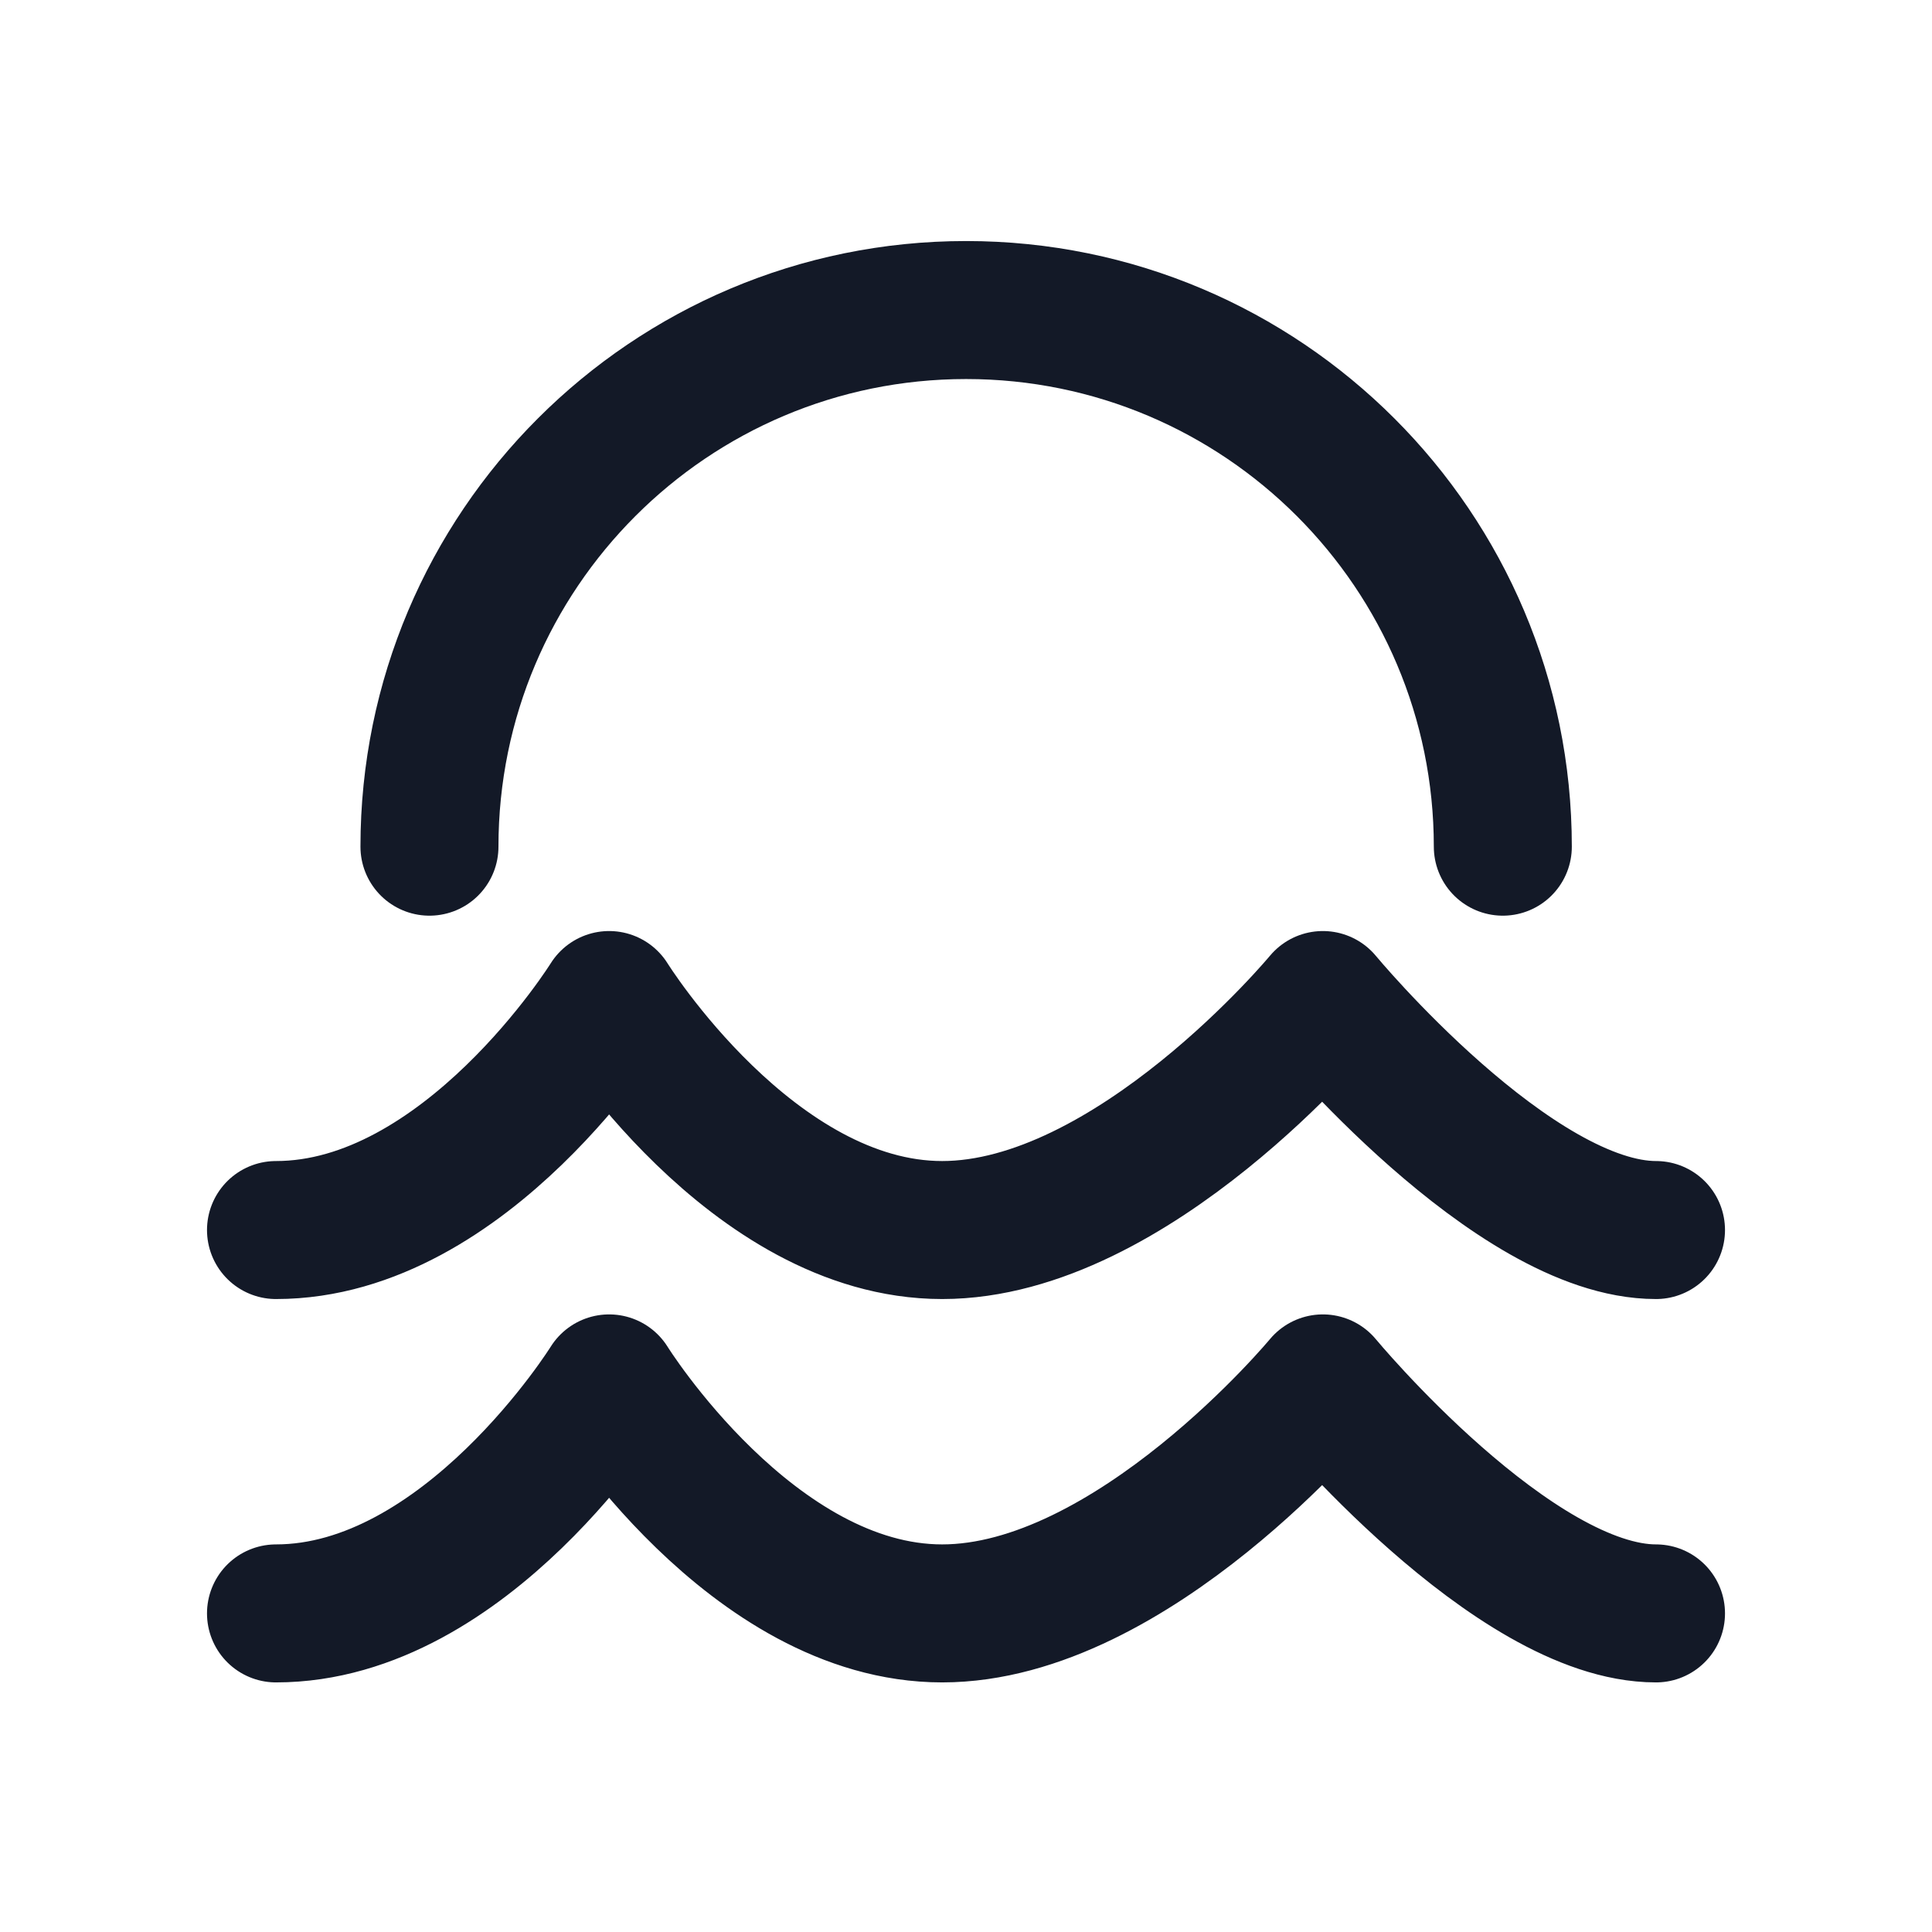 <svg width="21" height="21" viewBox="0 0 21 21" fill="none" xmlns="http://www.w3.org/2000/svg">
<path d="M3 13.37C5.069 13.37 6.621 10.87 6.621 10.87C6.621 10.87 8.172 13.37 10.241 13.37C12.31 13.37 14.379 10.87 14.379 10.87C14.379 10.87 16.448 13.37 18 13.37" stroke="#131927" stroke-width="1.5" stroke-linecap="round" stroke-linejoin="round"/>
<path d="M3 17.537C5.069 17.537 6.621 15.037 6.621 15.037C6.621 15.037 8.172 17.537 10.241 17.537C12.31 17.537 14.379 15.037 14.379 15.037C14.379 15.037 16.448 17.537 18 17.537" stroke="#131927" stroke-width="1.5" stroke-linecap="round" stroke-linejoin="round"/>
<path d="M16.335 9.203C16.335 5.982 13.723 3.37 10.501 3.37C7.28 3.37 4.668 5.982 4.668 9.203" stroke="#131927" stroke-width="1.5" stroke-linecap="round" stroke-linejoin="round"/>
</svg>
